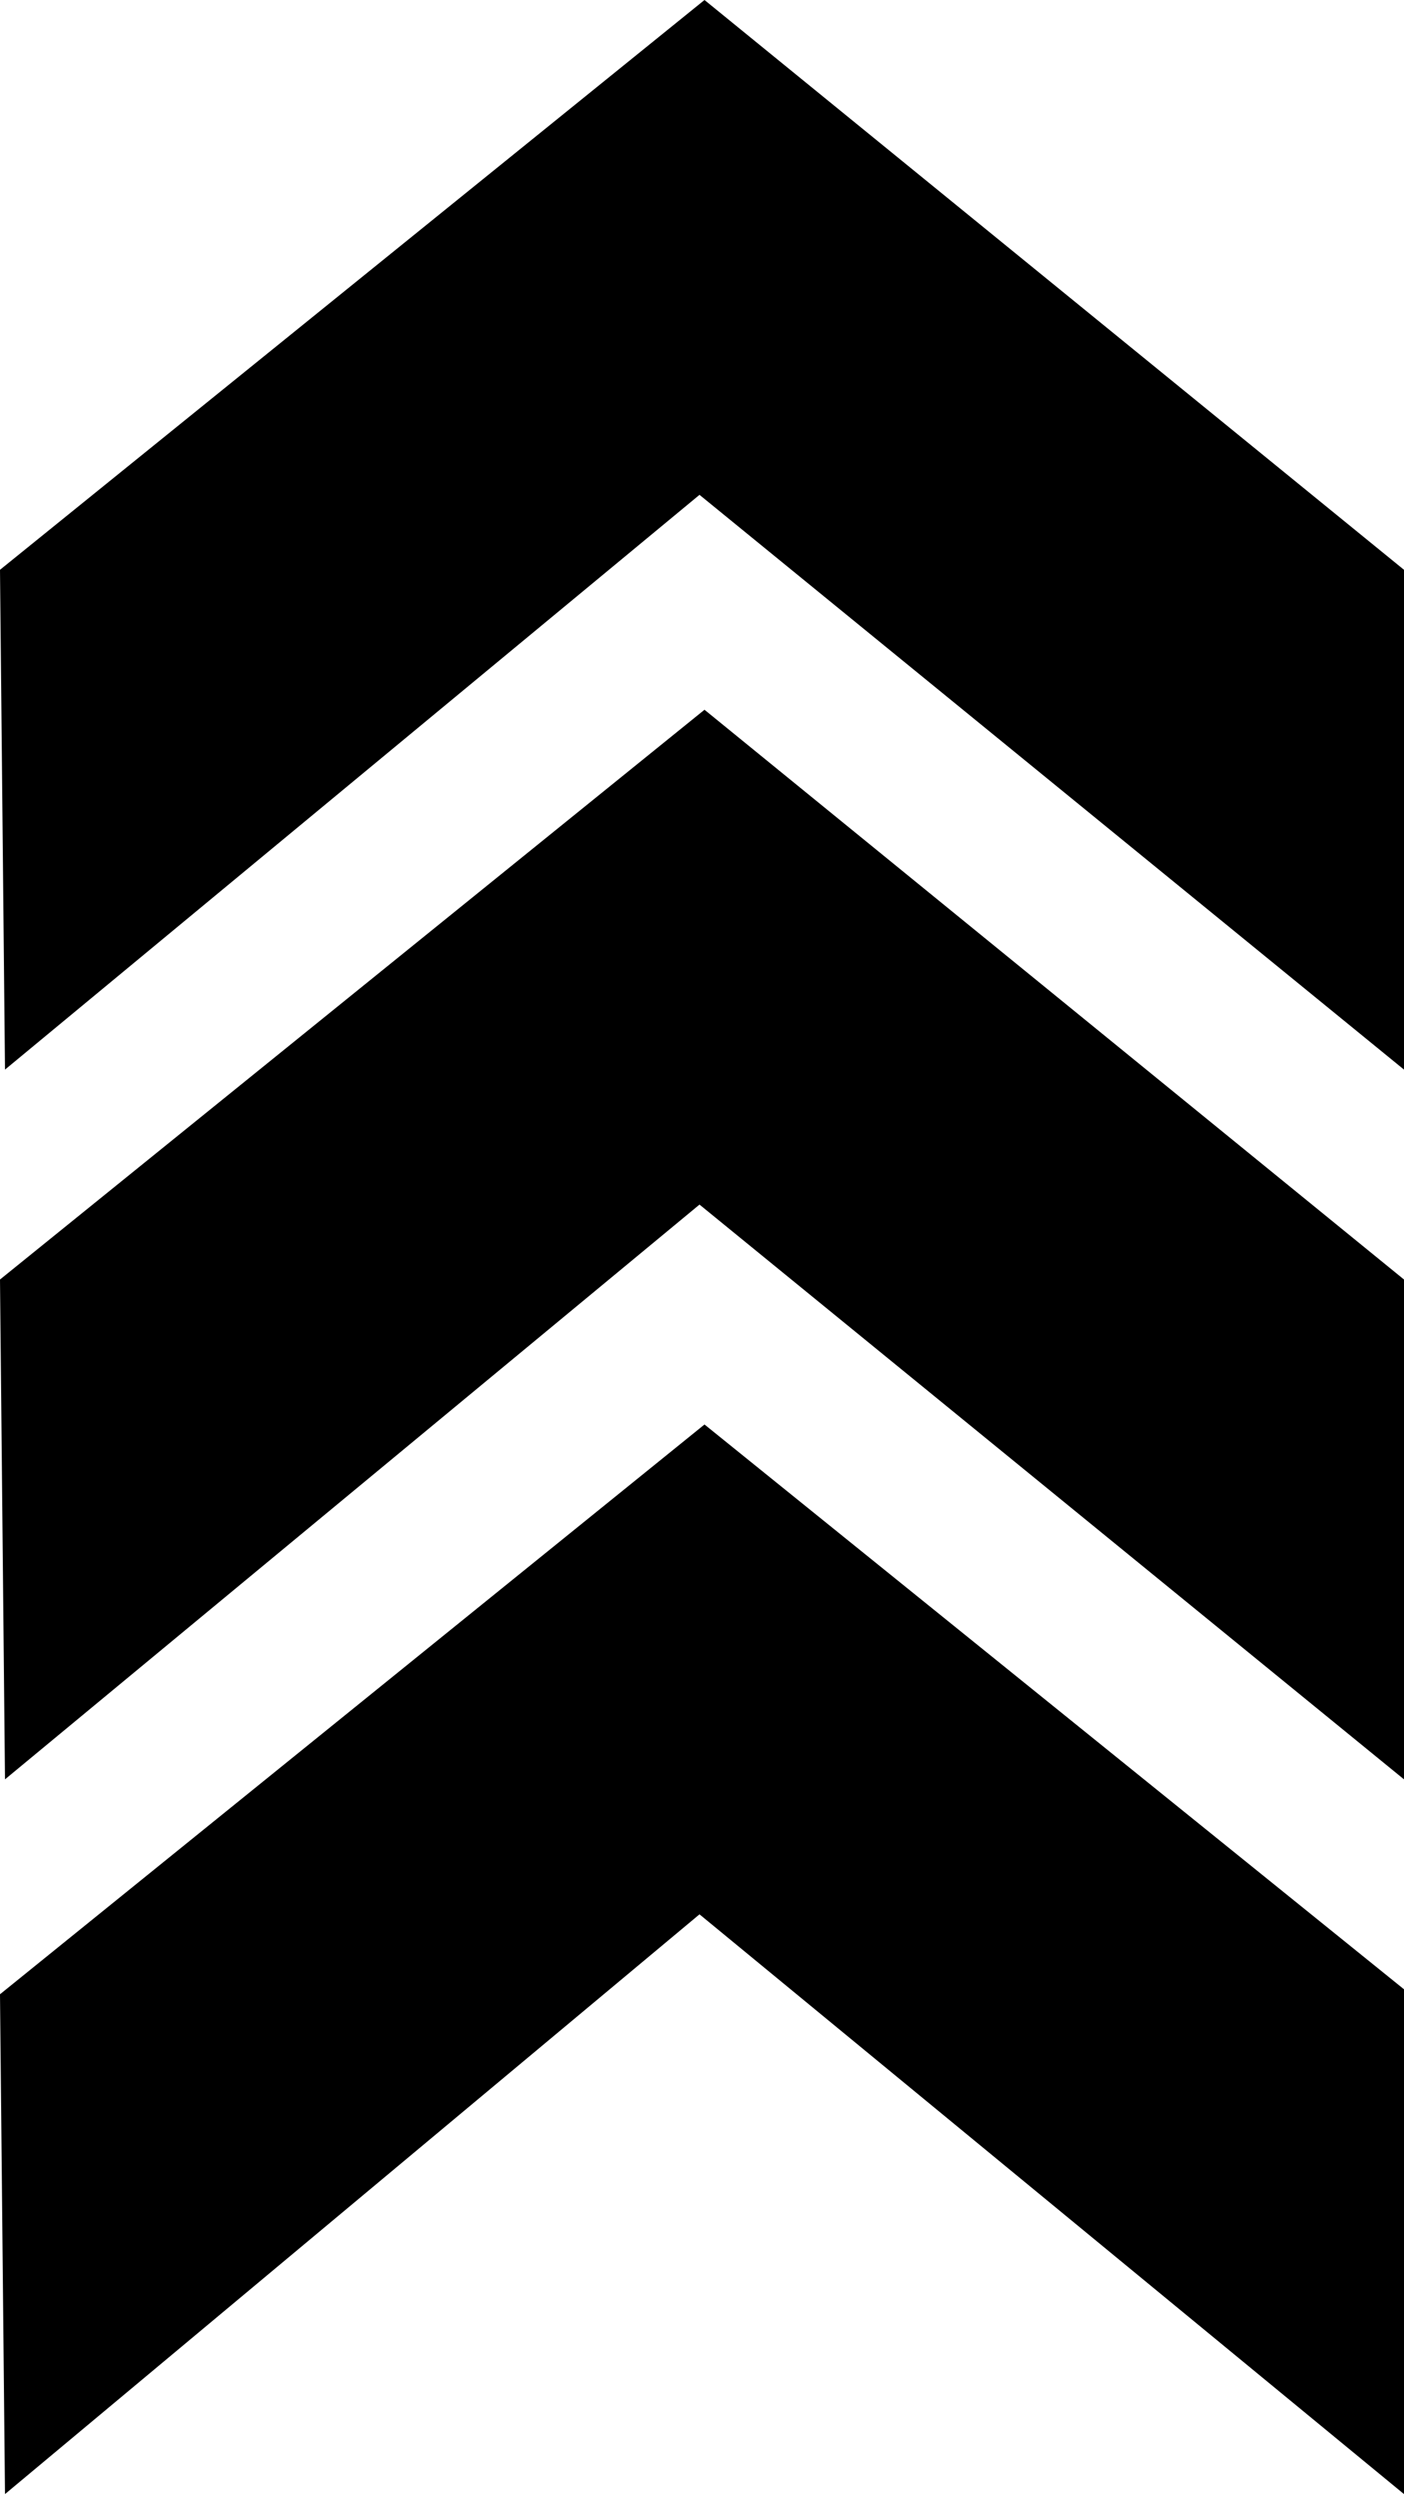 <svg viewBox="0 0 50 89">
    <path fillRule="evenodd" clipRule="evenodd" d="M50 88.79V70.819L25.089 50.712L0 70.996L0.178 88.79L24.911 68.15L50 88.79ZM50 38.078V20.285L25.089 0L0 20.285L0.178 38.078L24.911 17.616L50 38.078ZM50 63.345V45.551L25.089 25.267L0 45.551L0.178 63.345L24.911 42.883L50 63.345Z" />
</svg>